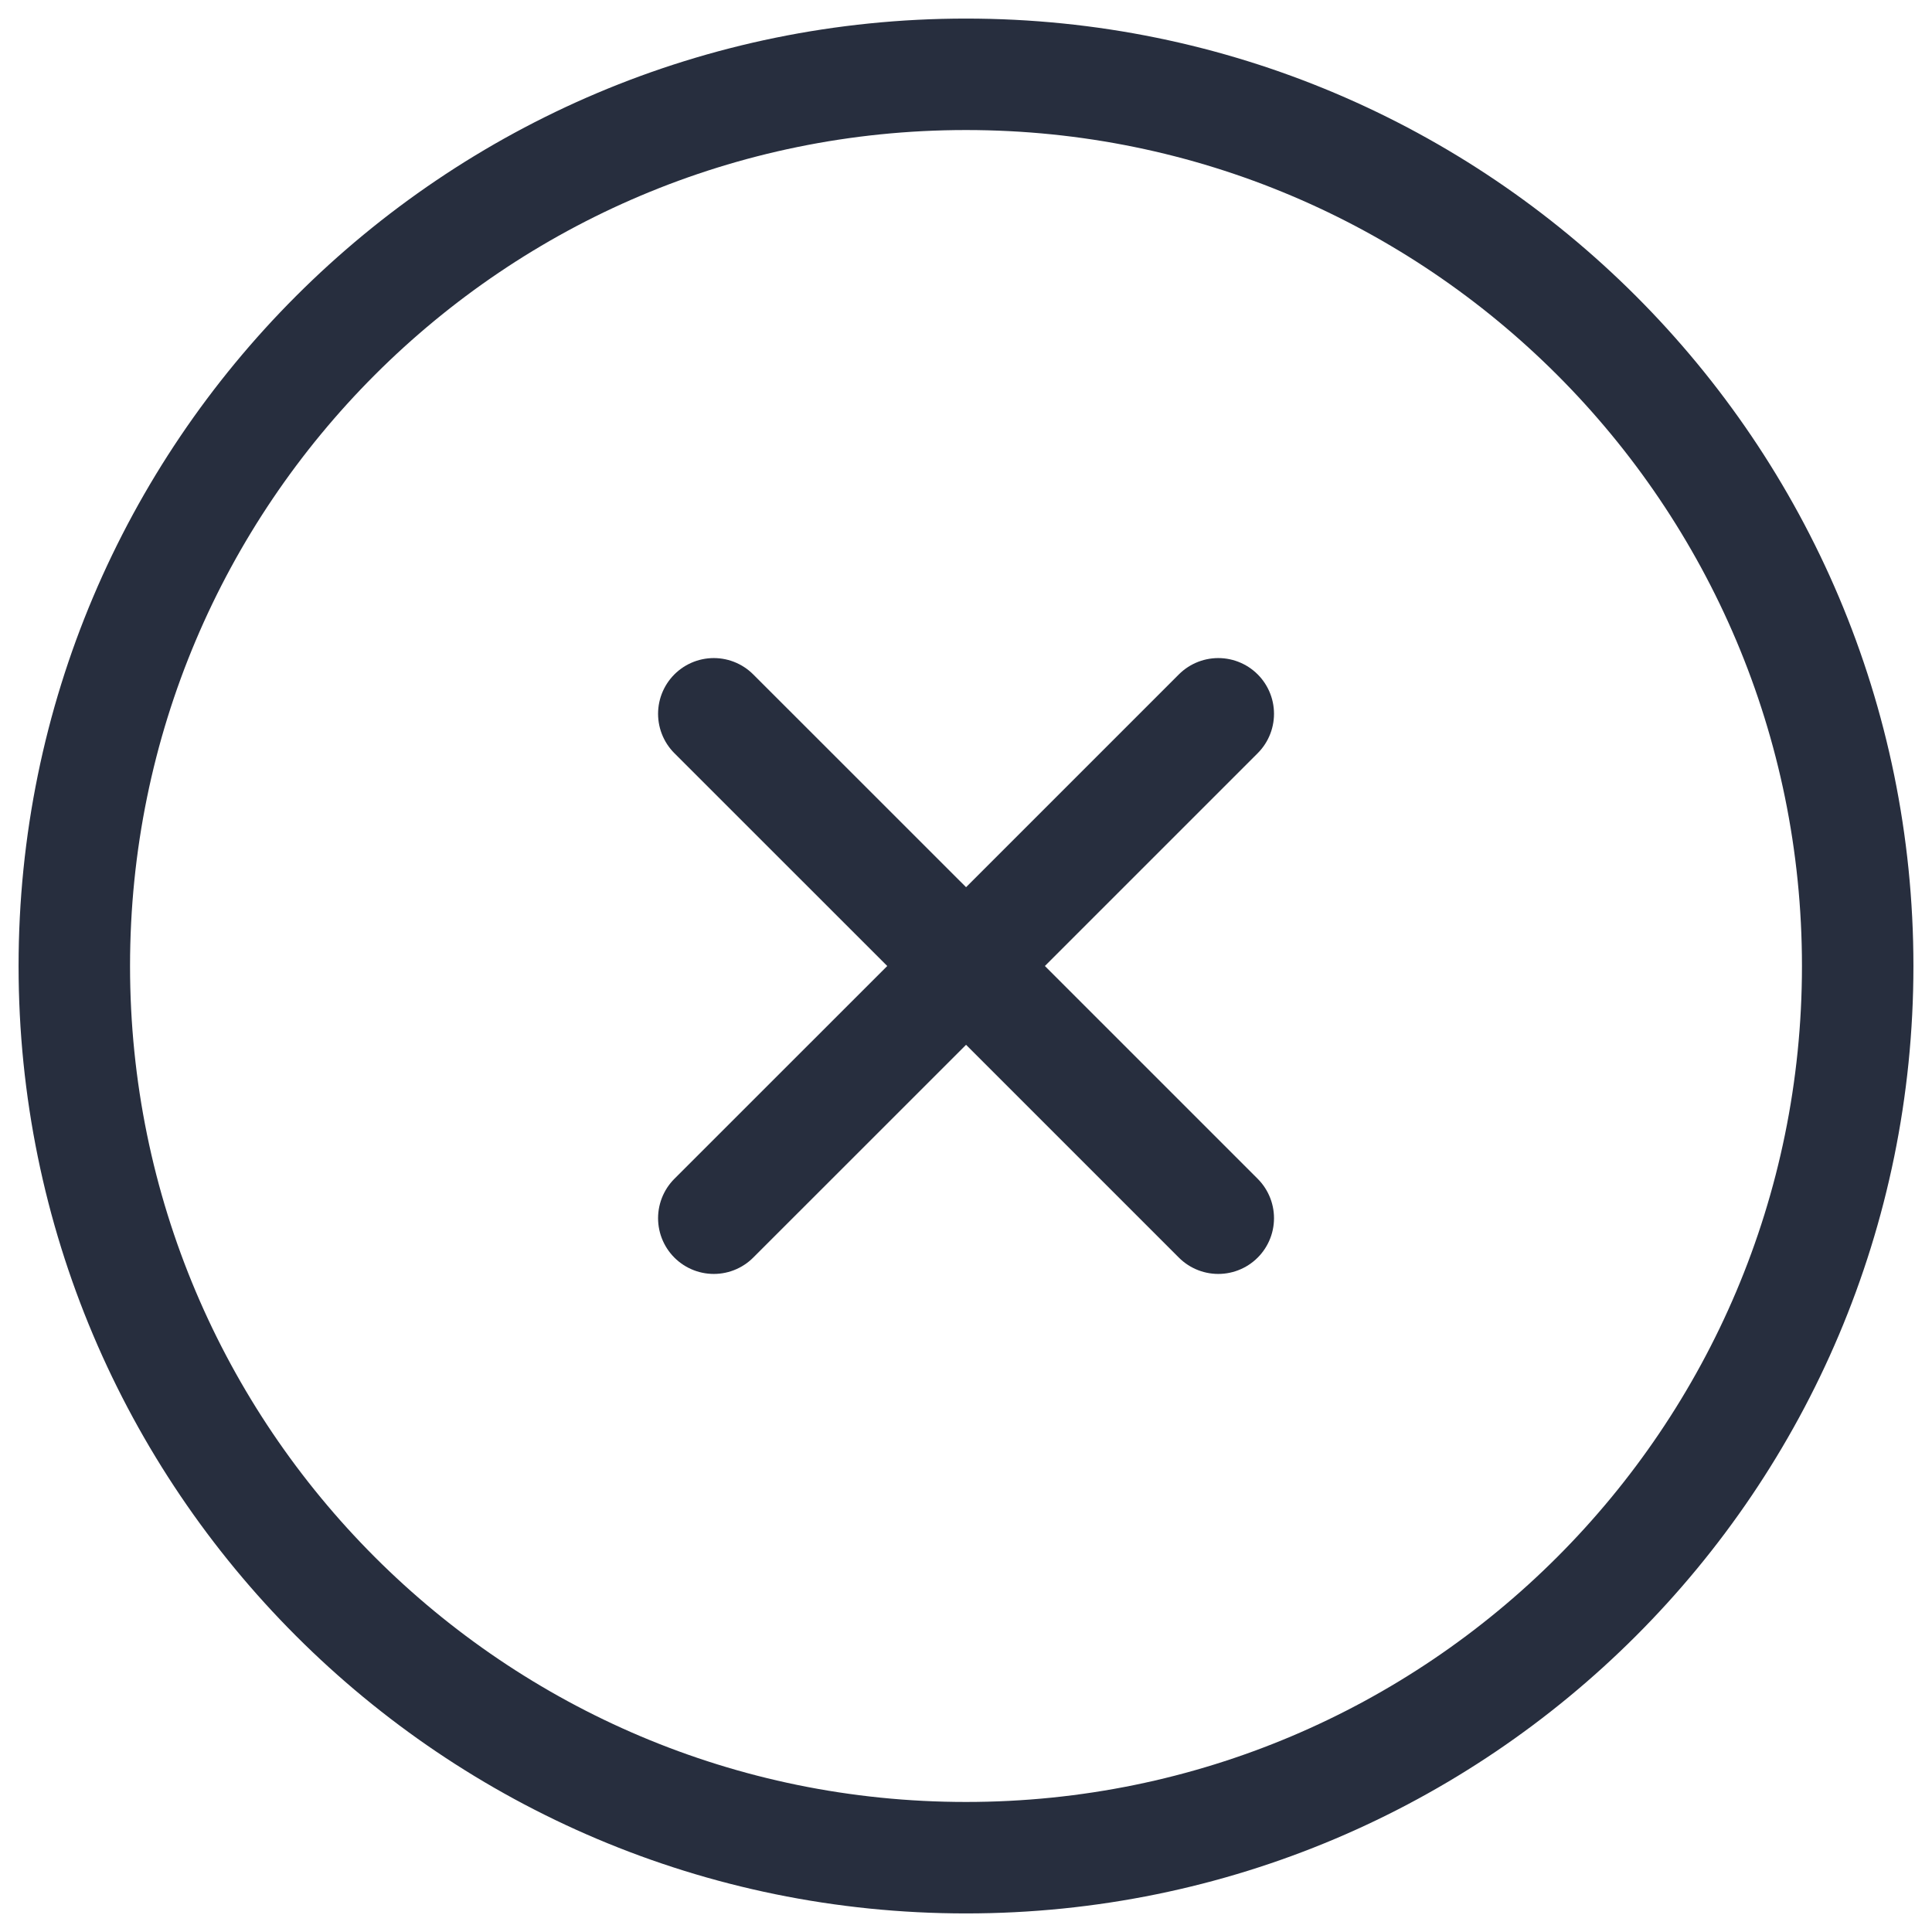 <svg width="26" height="26" viewBox="0 0 26 26" fill="none" xmlns="http://www.w3.org/2000/svg">
<path d="M9.606 16.394L13.001 13M13.001 13L16.395 9.606M13.001 13L9.606 9.606M13.001 13L16.395 16.394M13 25C19.628 25 25 19.628 25 13C25 6.372 19.628 1 13 1C6.372 1 1 6.372 1 13C1 19.628 6.372 25 13 25Z" stroke="#272E3E" stroke-width="1.5" stroke-linecap="round" stroke-linejoin="round"/>
</svg>
